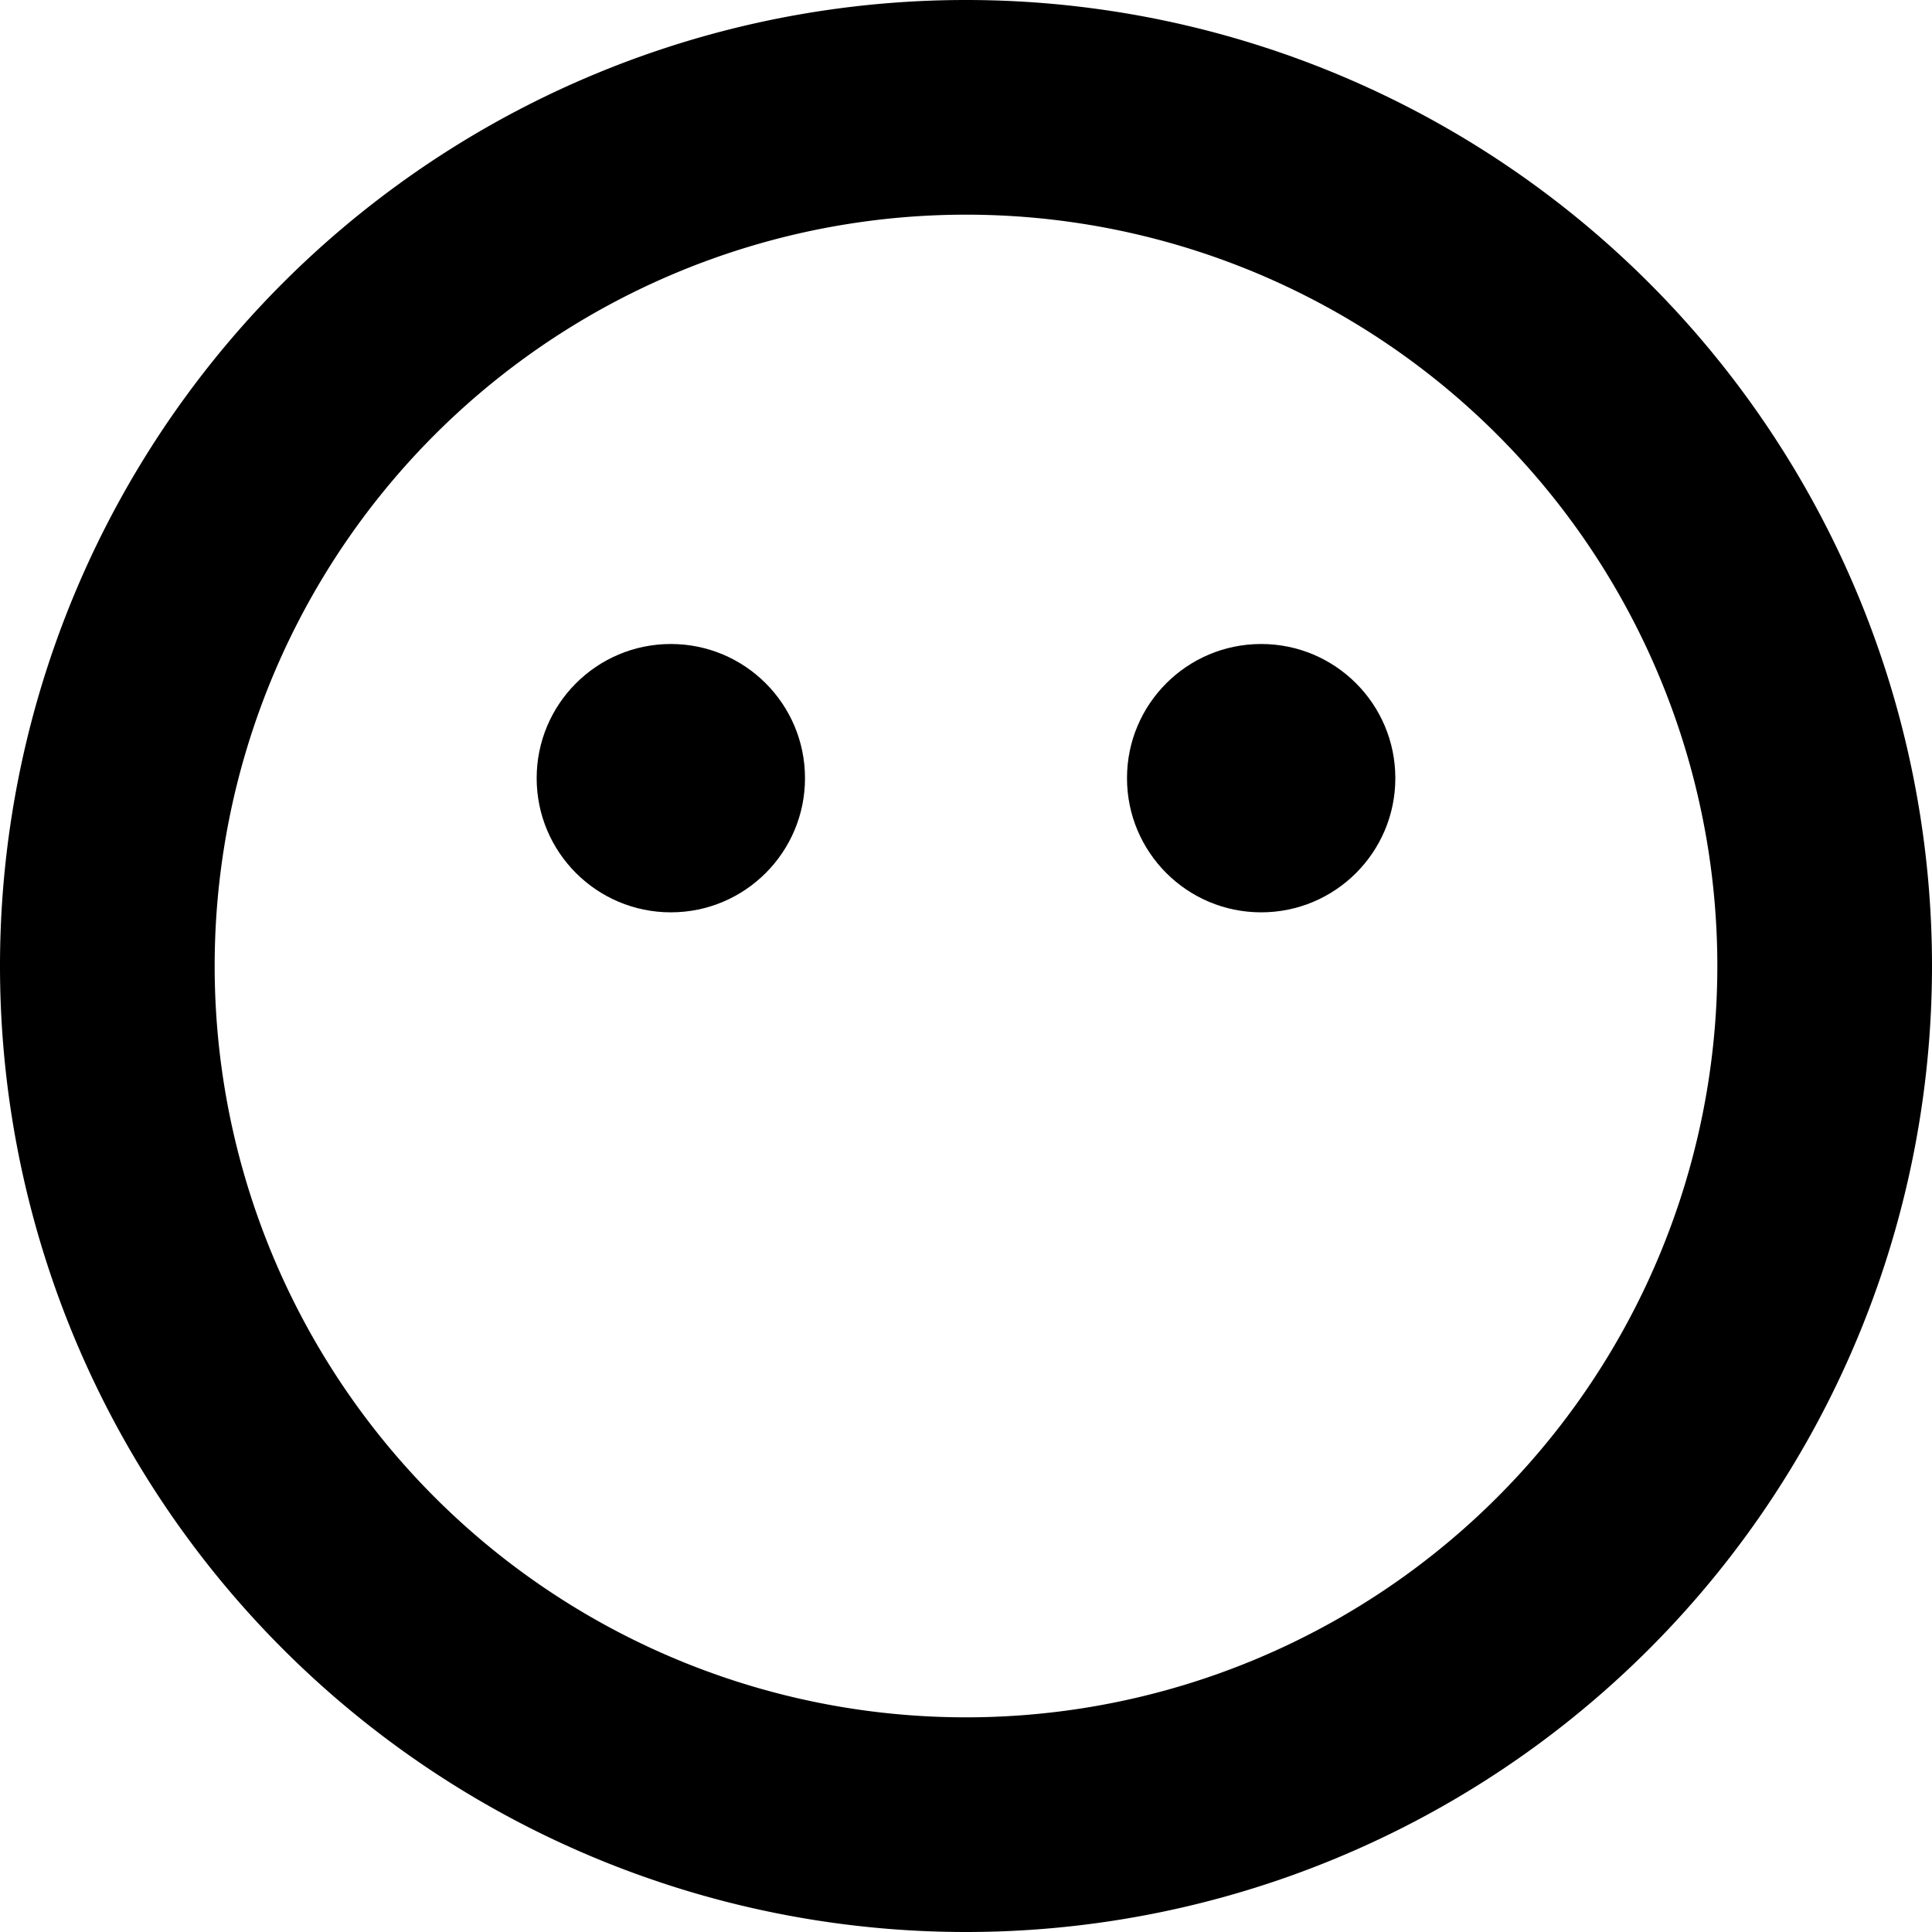 <svg viewBox="0 0 18 18">
  <path
    d="M9 18A9 9 0 119 0a9 9 0 010 18zm0-2A7 7 0 109 2a7 7 0 000 14z"
  />
  <path
    d="M6.002 11.648A3.99 3.99 0 009 13a3.99 3.99 0 003.003-1.358"
    fill="none"
    strokeWidth="2"
    strokeLinecap="round"
  />
  <circle cx="6.25" cy="7.25" r="1.25" />
  <circle cx="11.75" cy="7.25" r="1.25" />
</svg>

